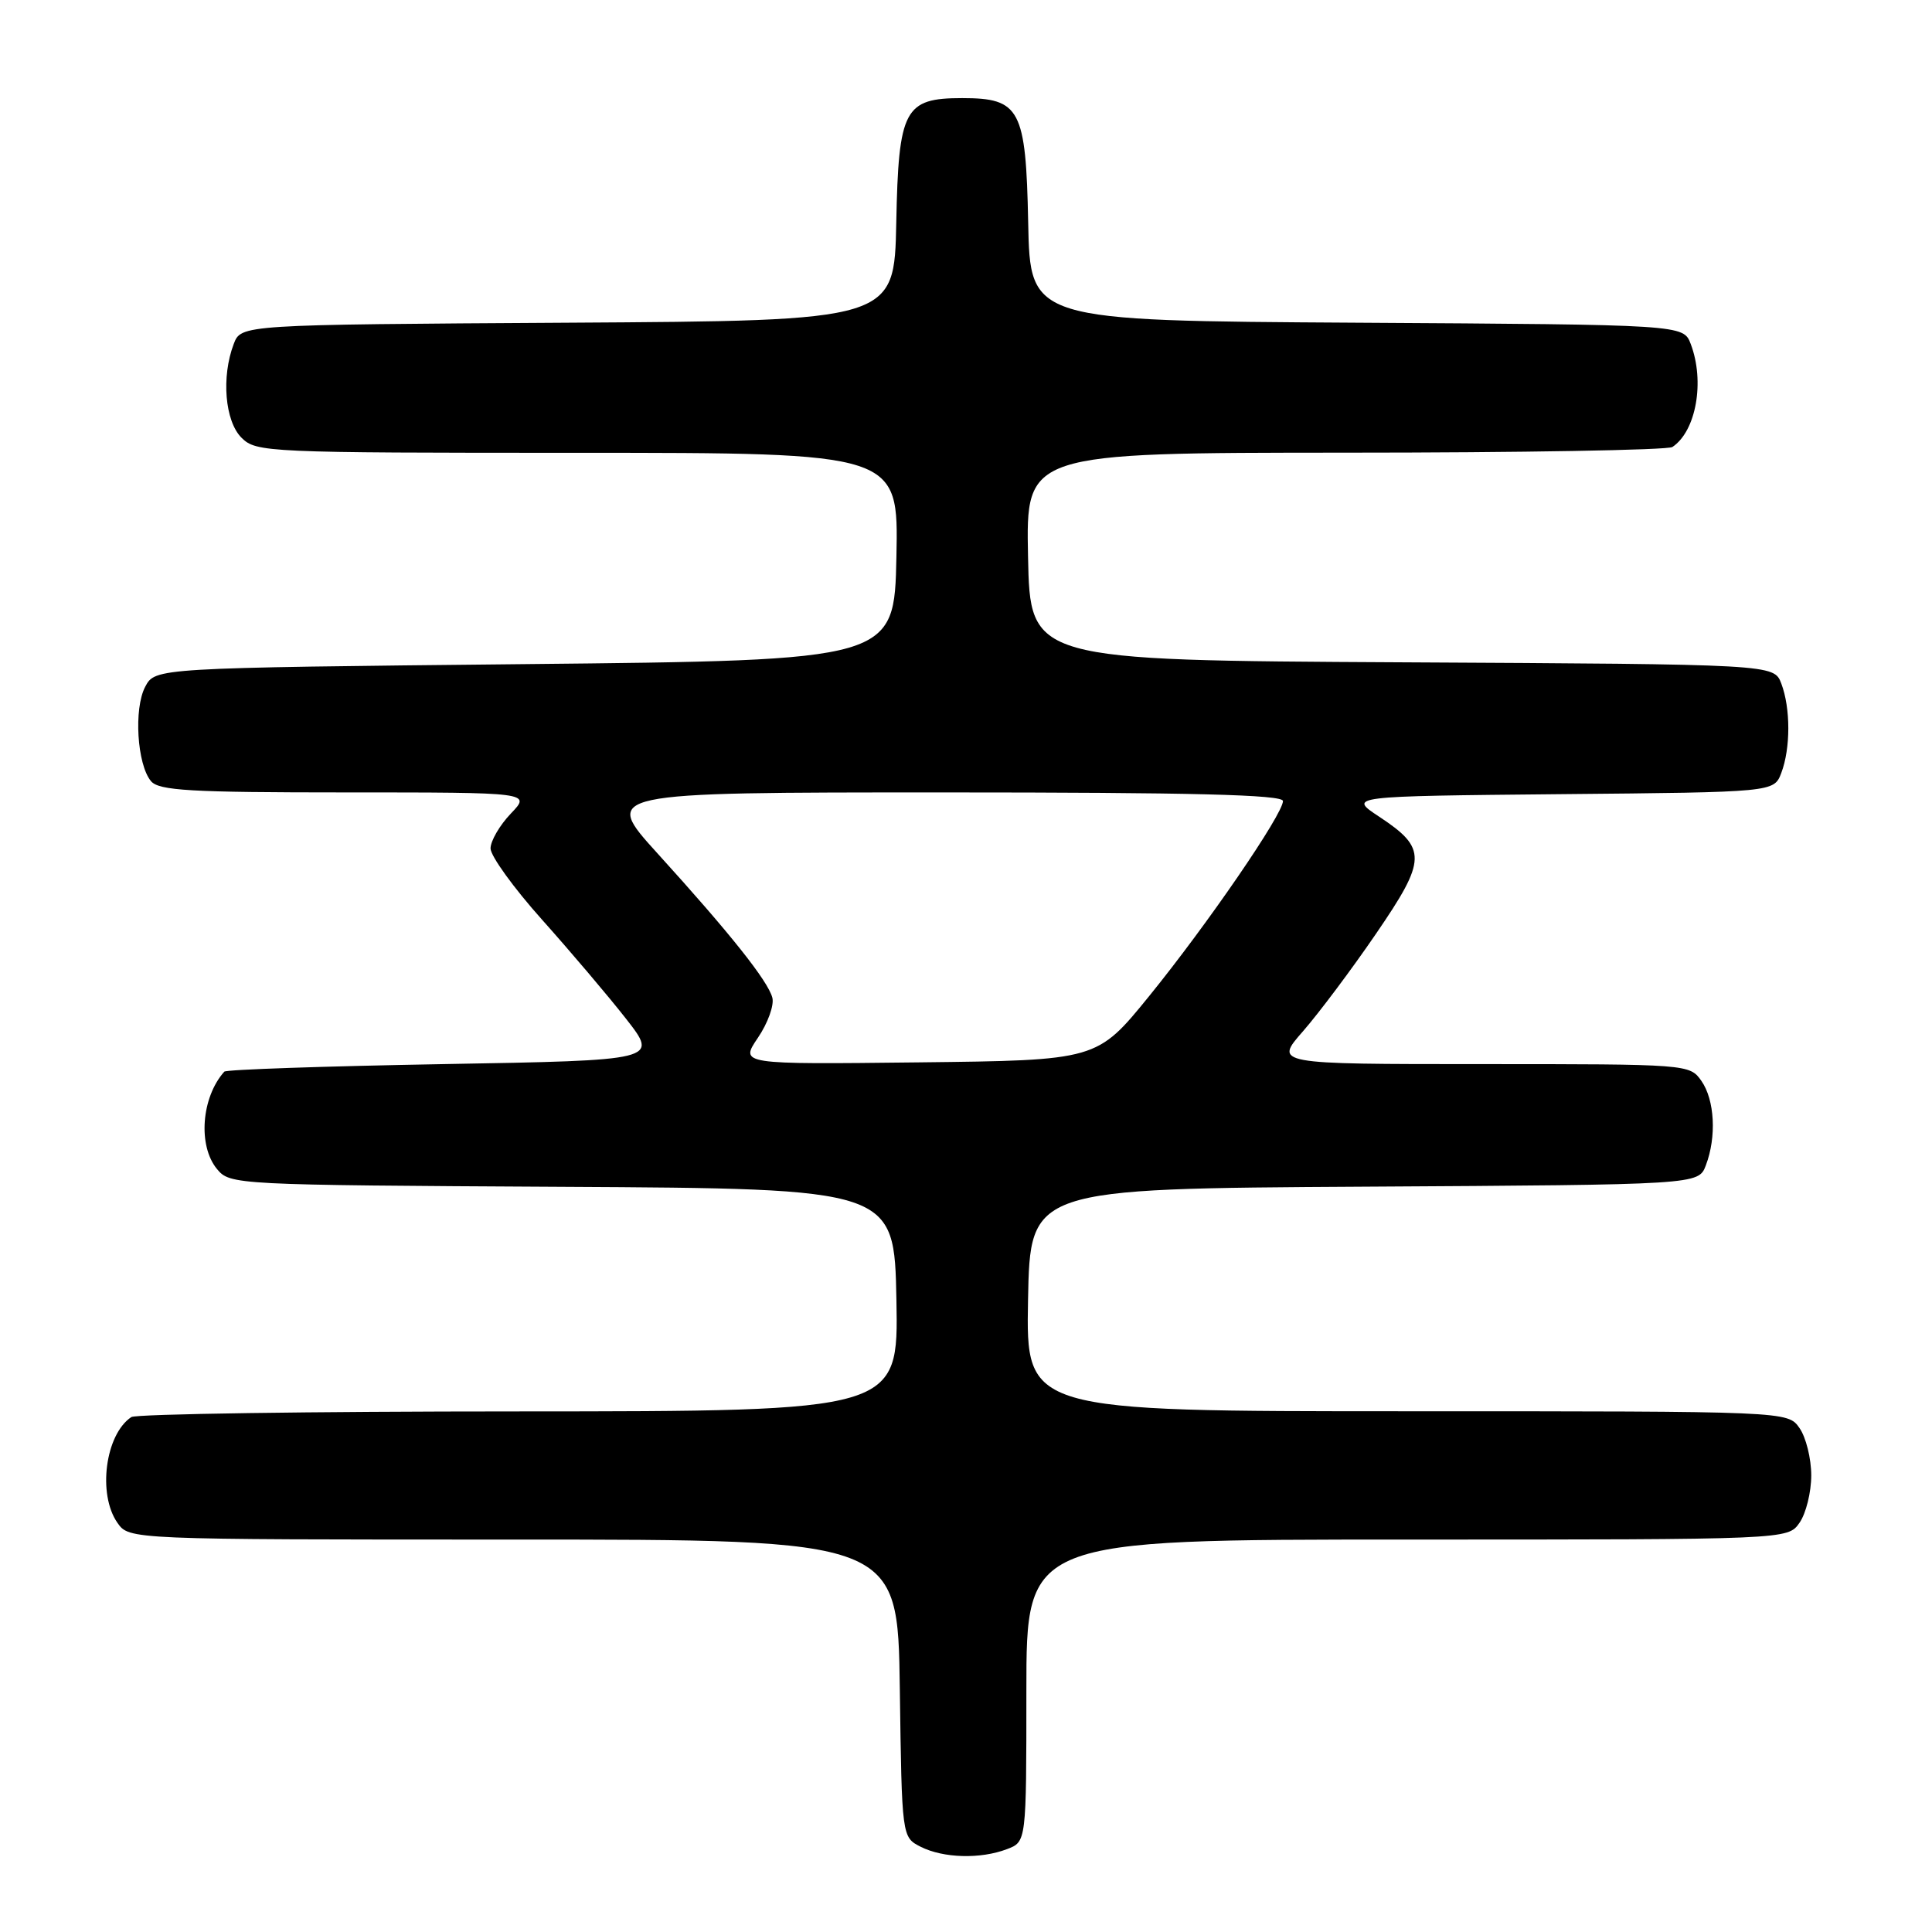 <?xml version="1.0" encoding="UTF-8" standalone="no"?>
<!DOCTYPE svg PUBLIC "-//W3C//DTD SVG 1.1//EN" "http://www.w3.org/Graphics/SVG/1.1/DTD/svg11.dtd" >
<svg xmlns="http://www.w3.org/2000/svg" xmlns:xlink="http://www.w3.org/1999/xlink" version="1.1" viewBox="0 0 256 256">
 <g >
 <path fill="currentColor"
d=" M 133.43 245.02 C 136.00 244.05 136.00 244.05 136.00 224.02 C 136.00 204.00 136.00 204.00 186.44 204.00 C 236.89 204.00 236.89 204.00 238.44 201.78 C 239.30 200.56 240.00 197.73 240.00 195.50 C 240.00 193.27 239.30 190.44 238.44 189.22 C 236.89 187.00 236.89 187.00 186.42 187.00 C 135.95 187.00 135.95 187.00 136.22 172.25 C 136.50 157.50 136.50 157.50 180.78 157.24 C 225.06 156.98 225.06 156.98 226.03 154.42 C 227.47 150.65 227.21 145.74 225.44 143.22 C 223.90 141.02 223.67 141.00 196.36 141.00 C 168.83 141.00 168.83 141.00 172.67 136.63 C 174.77 134.22 179.13 128.41 182.34 123.71 C 189.07 113.88 189.11 112.42 182.74 108.21 C 178.64 105.50 178.64 105.50 206.85 105.23 C 235.06 104.97 235.06 104.97 236.03 102.42 C 237.27 99.15 237.27 93.84 236.03 90.57 C 235.06 88.02 235.06 88.02 185.78 87.76 C 136.50 87.50 136.50 87.50 136.22 73.75 C 135.94 60.00 135.94 60.00 178.22 59.98 C 201.47 59.98 221.00 59.64 221.60 59.23 C 224.75 57.13 225.92 50.55 224.03 45.58 C 223.06 43.02 223.06 43.02 179.78 42.76 C 136.50 42.50 136.50 42.50 136.24 29.50 C 135.94 14.45 135.17 13.00 127.50 13.00 C 119.83 13.00 119.06 14.45 118.76 29.50 C 118.50 42.50 118.50 42.50 75.22 42.76 C 31.94 43.02 31.94 43.02 30.97 45.58 C 29.31 49.94 29.80 55.80 32.00 58.00 C 33.94 59.94 35.33 60.00 76.53 60.00 C 119.06 60.00 119.06 60.00 118.78 73.75 C 118.50 87.50 118.50 87.50 69.53 88.00 C 20.56 88.50 20.56 88.50 19.24 91.00 C 17.71 93.89 18.16 101.28 20.00 103.50 C 21.04 104.76 25.19 105.00 45.81 105.00 C 70.37 105.00 70.37 105.00 67.69 107.80 C 66.21 109.35 65.00 111.43 65.00 112.42 C 65.00 113.42 68.07 117.67 71.83 121.87 C 75.58 126.07 80.59 131.97 82.96 135.00 C 87.26 140.50 87.26 140.50 58.71 141.00 C 43.01 141.28 29.96 141.72 29.72 142.00 C 26.68 145.40 26.20 151.81 28.75 154.90 C 30.48 156.99 31.05 157.02 74.50 157.26 C 118.50 157.50 118.50 157.50 118.78 172.25 C 119.05 187.00 119.05 187.00 68.78 187.02 C 41.12 187.02 18.00 187.36 17.40 187.77 C 13.95 190.07 12.91 197.99 15.56 201.78 C 17.11 204.00 17.11 204.00 68.04 204.00 C 118.96 204.00 118.96 204.00 119.23 223.72 C 119.50 243.44 119.50 243.44 122.00 244.71 C 125.00 246.22 129.92 246.36 133.43 245.02 Z  M 100.42 137.52 C 101.74 135.58 102.60 133.19 102.34 132.20 C 101.76 129.98 96.73 123.66 87.14 113.10 C 79.79 105.00 79.79 105.00 124.89 105.00 C 157.96 105.00 170.00 105.30 170.00 106.14 C 170.00 107.89 159.97 122.51 152.26 132.00 C 145.35 140.50 145.35 140.50 121.70 140.77 C 98.04 141.04 98.04 141.04 100.42 137.52 Z "/>
</g>
</svg>